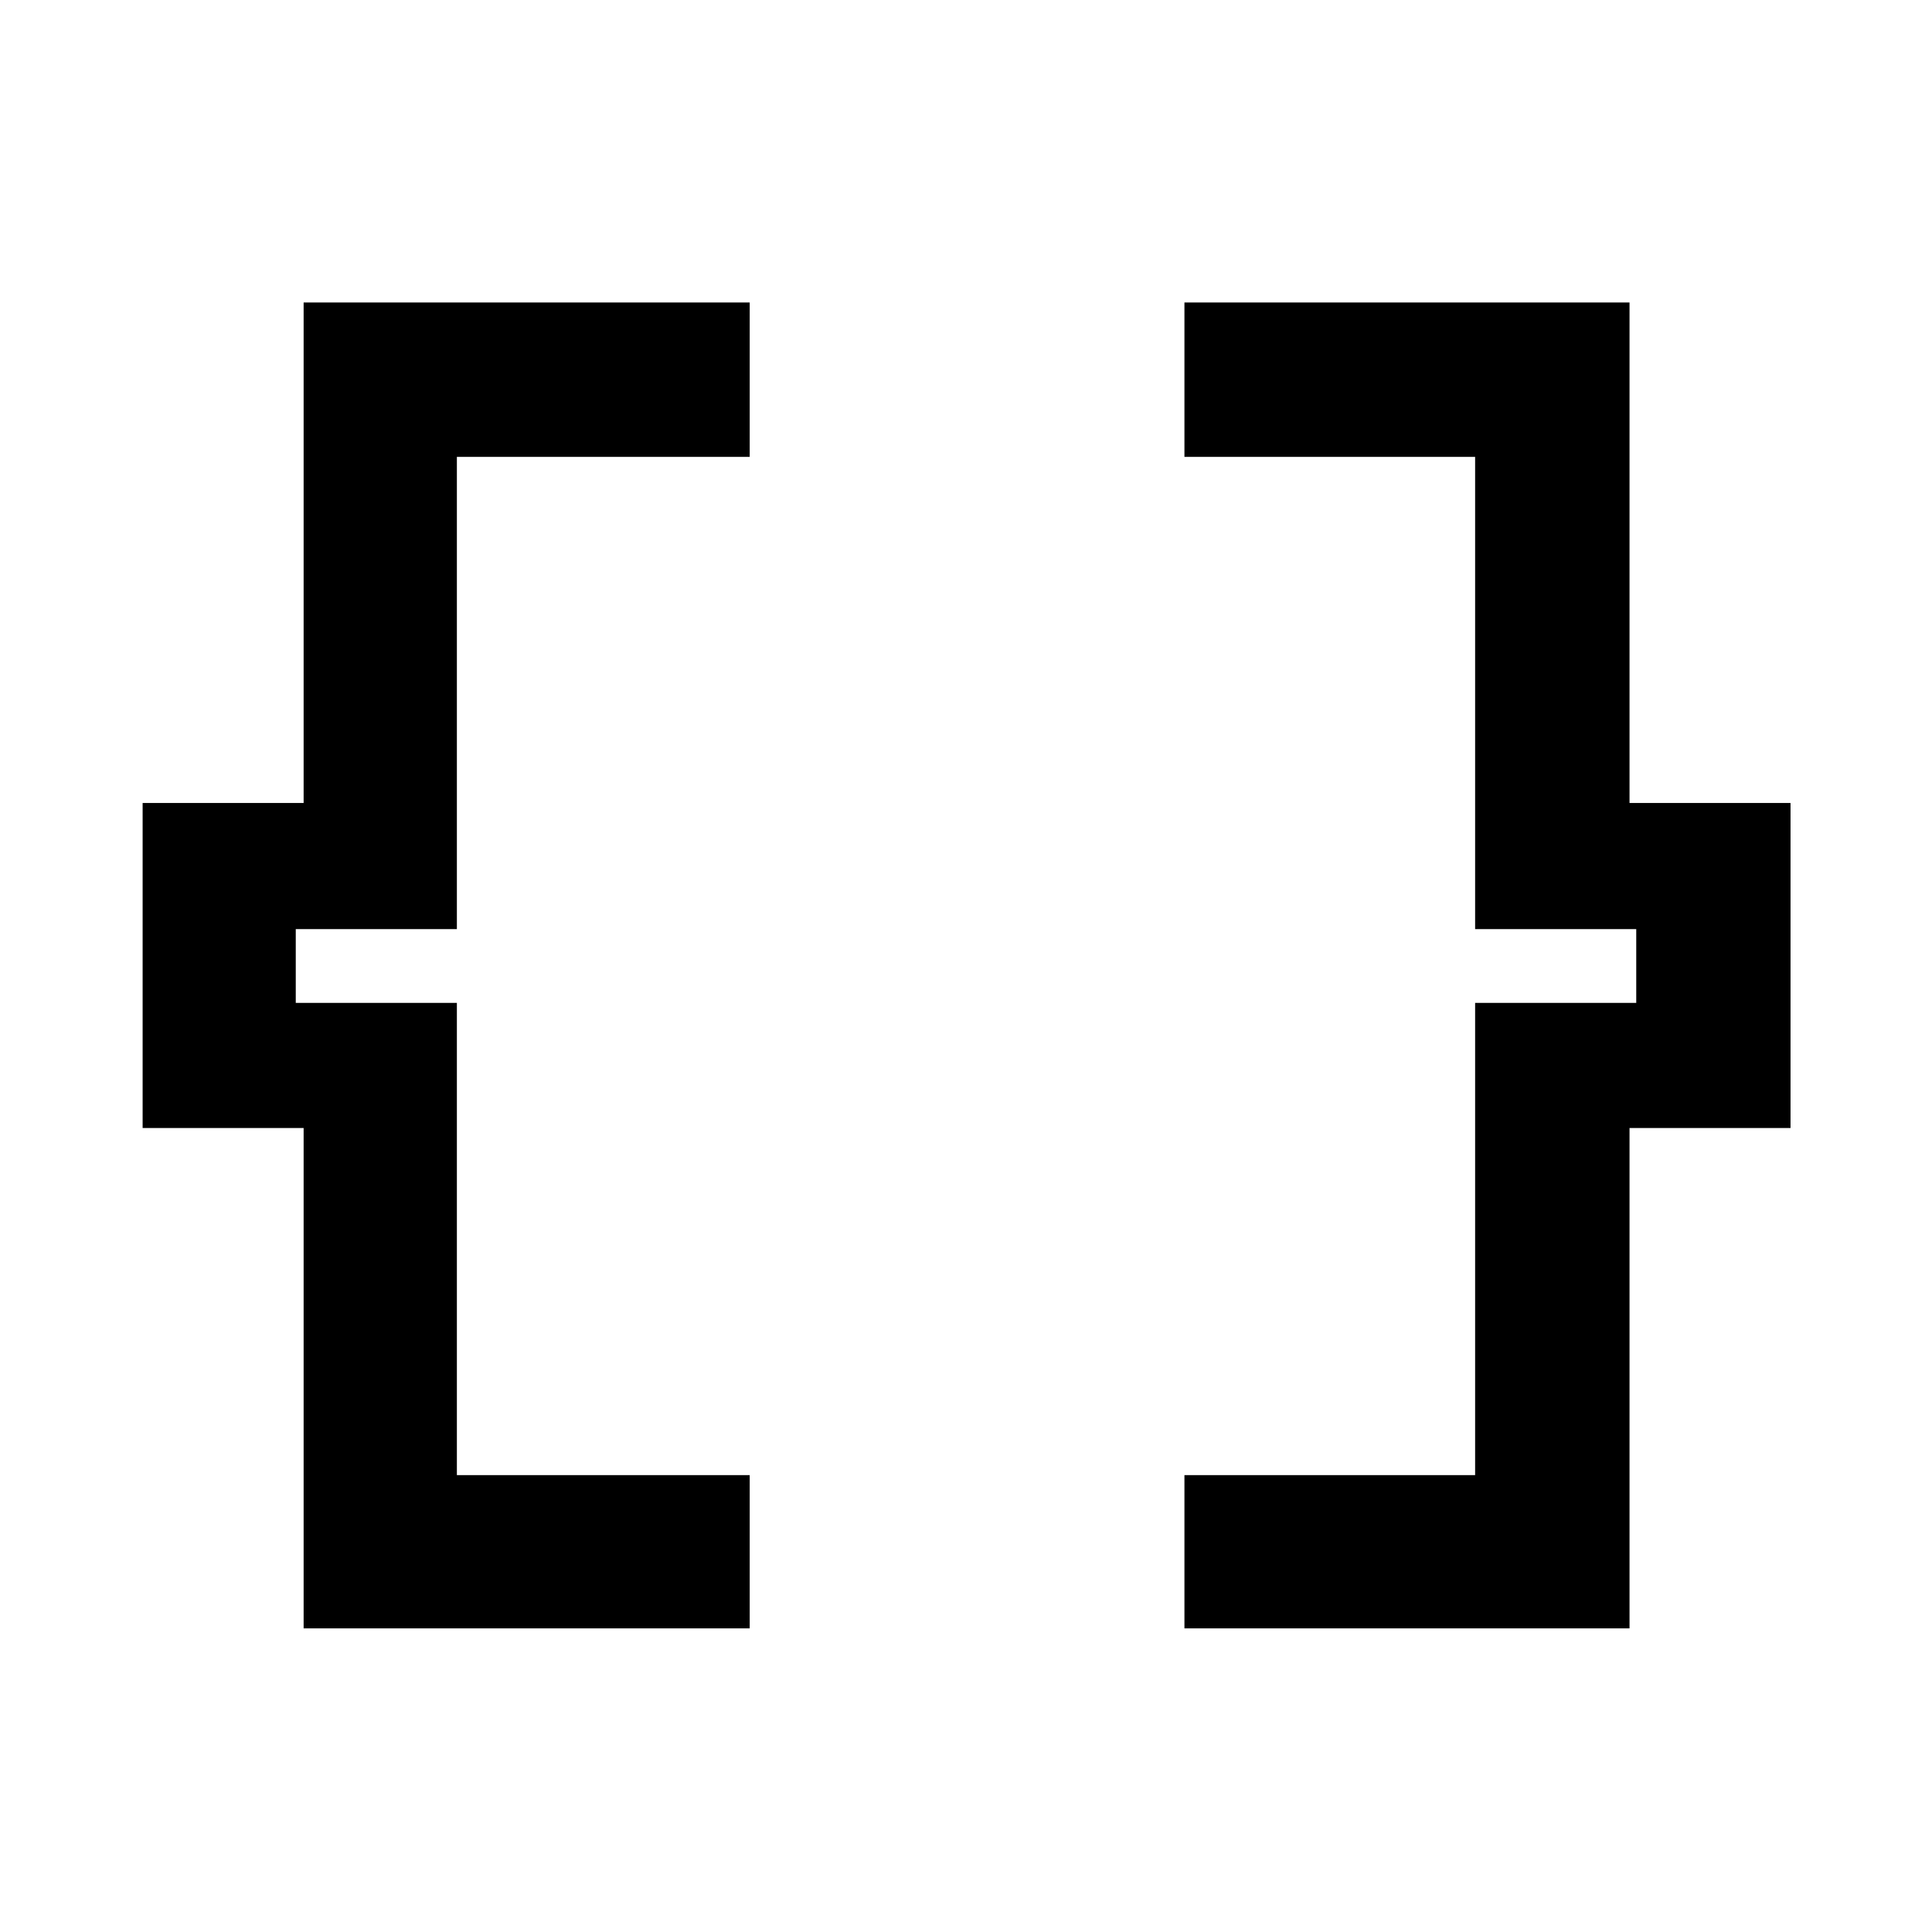 <svg xmlns="http://www.w3.org/2000/svg" height="48" viewBox="0 -960 960 960" width="48"><path d="M588.54-150.87v-76.15h144.44v-234.65h80.06v-36.66h-80.06v-234.65H588.54v-76.72H809.7V-561h80v161.5h-80v248.63H588.54Zm-437.67 0V-399.5h-80V-561h80v-248.7h221.65v76.72h-145.5v234.65h-80.06v36.66h80.06v234.65h145.5v76.15H150.87Z"/></svg>